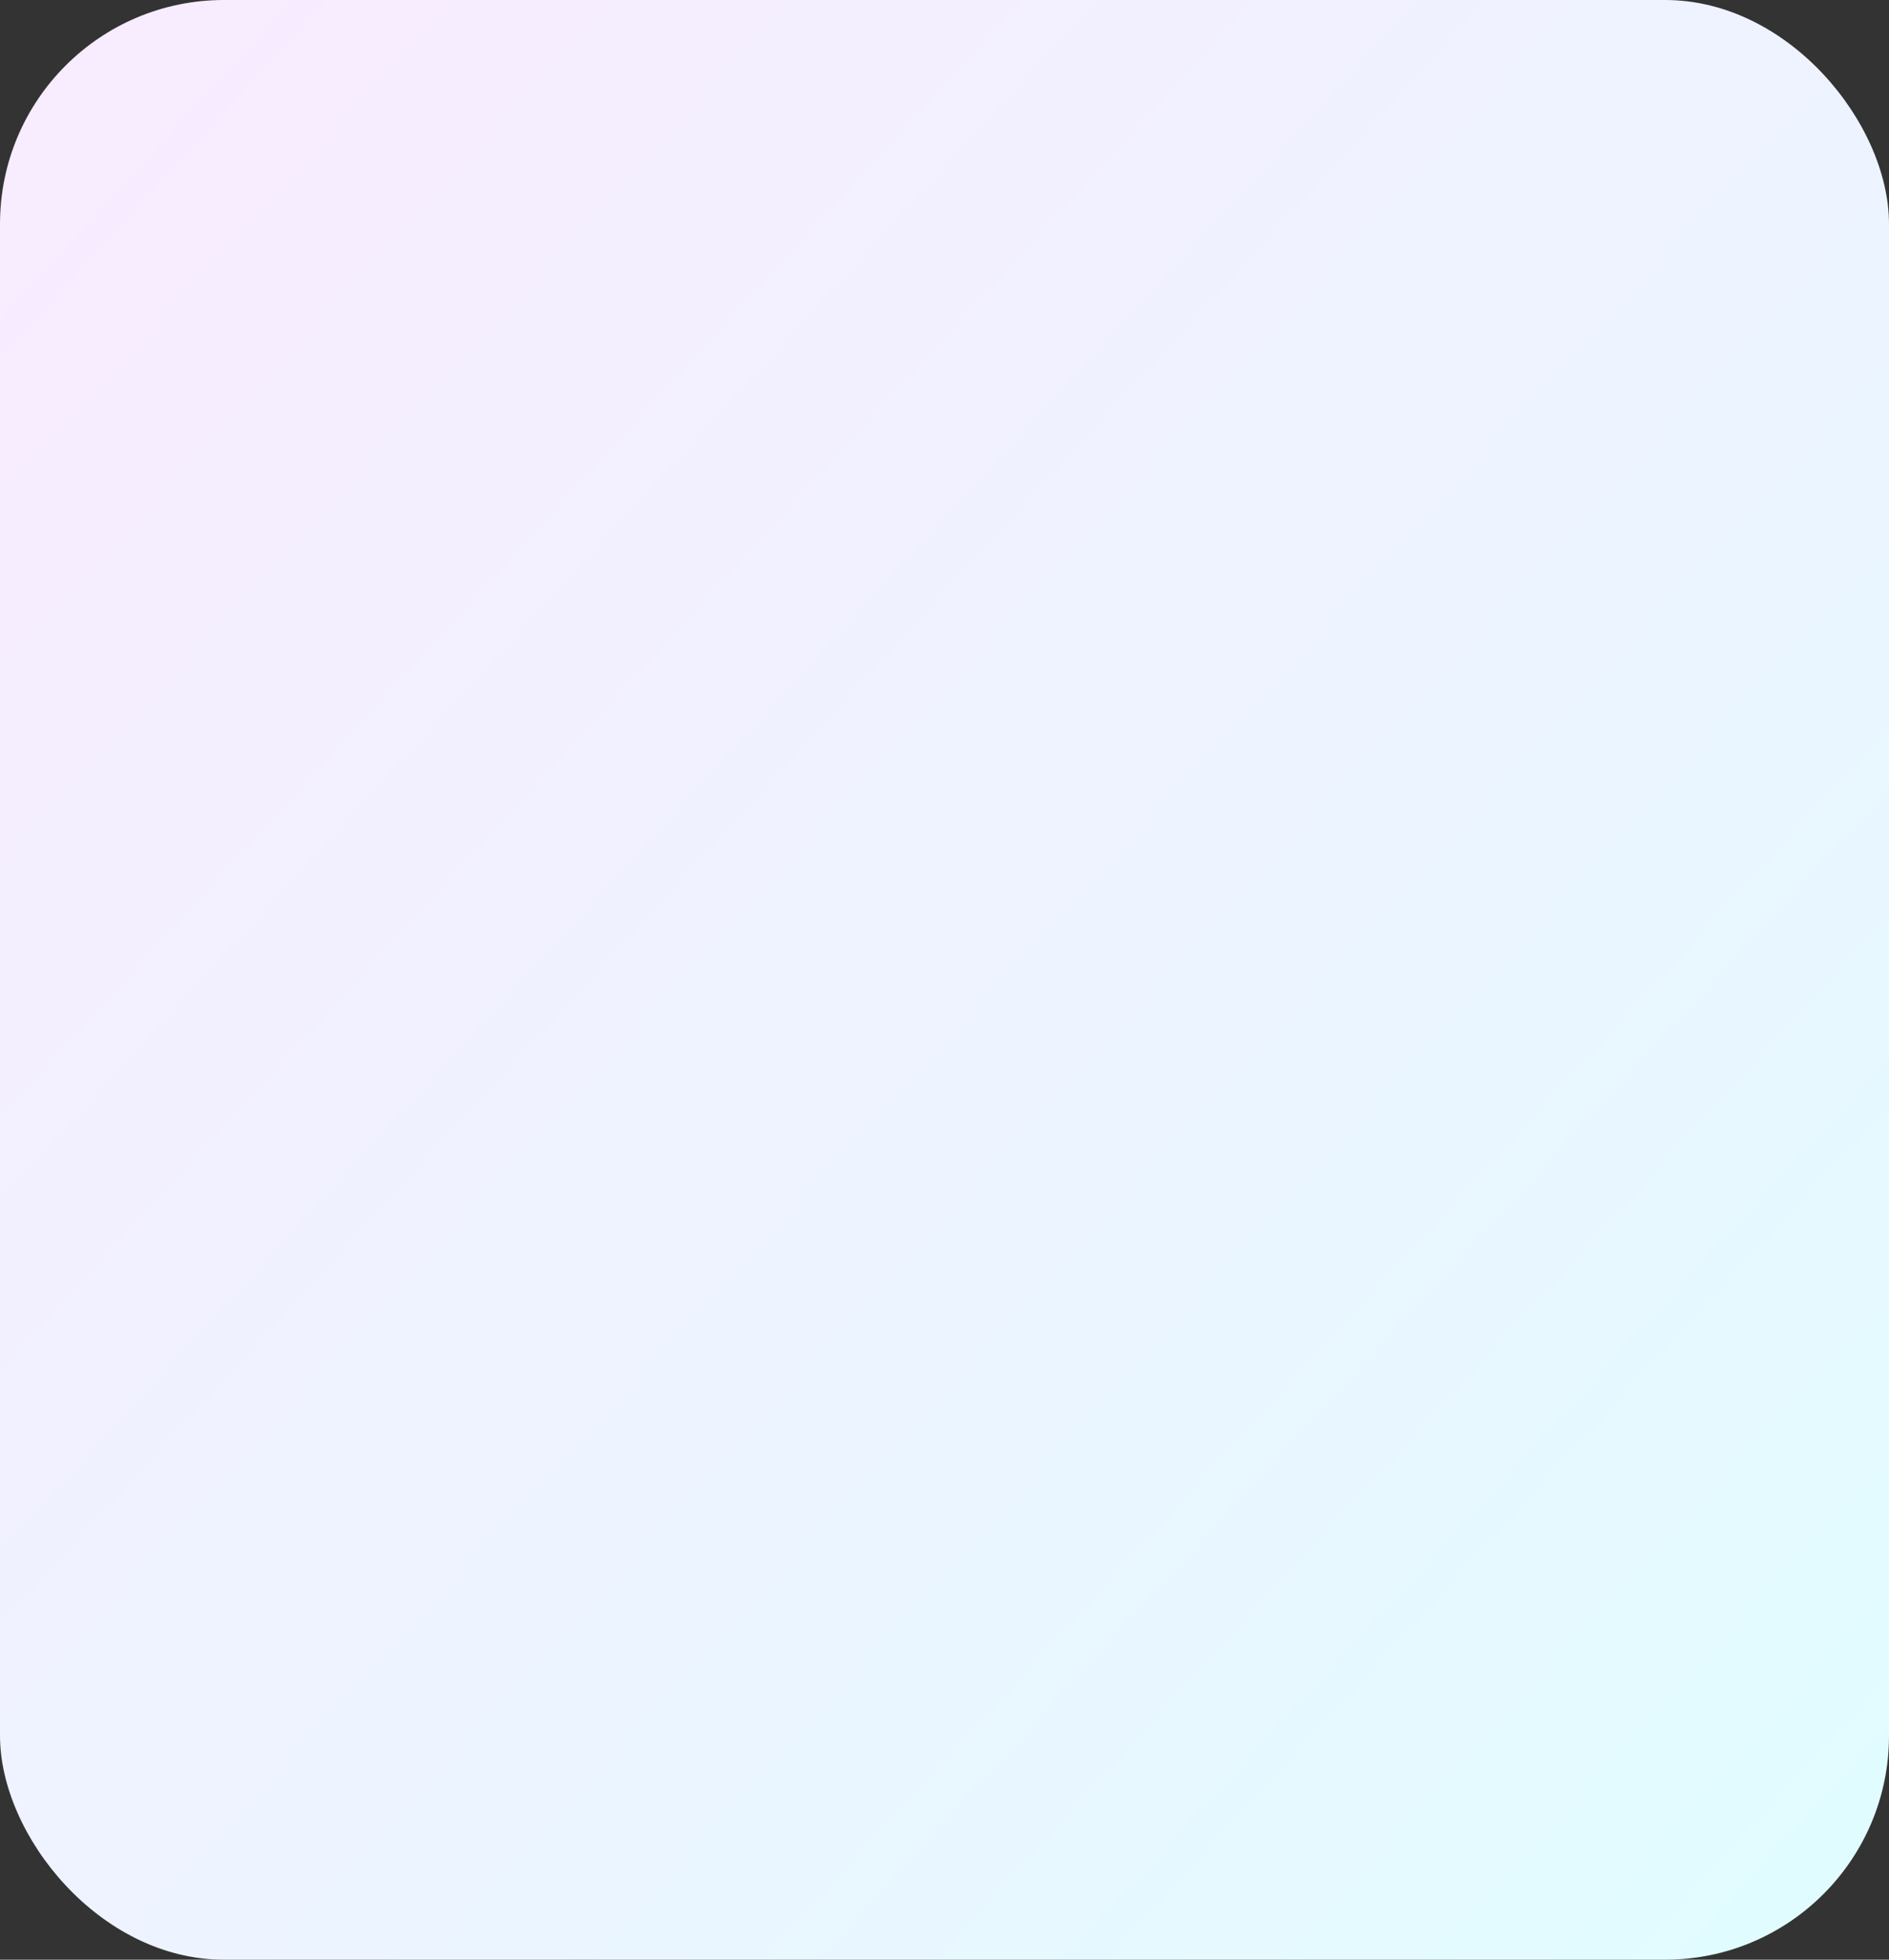 <svg xmlns="http://www.w3.org/2000/svg" xmlns:xlink="http://www.w3.org/1999/xlink" width="135" height="140" viewBox="0 0 135 140">
  <rect x="0" y="0" width="135" height="140" fill="#333333" stroke="none"/>
  <defs>
    <linearGradient id="linear-gradient" x1="0.051" y1="0.073" x2="1.101" y2="1.072" gradientUnits="objectBoundingBox">
      <stop offset="0" stop-color="#f8ecff"/>
      <stop offset="0.548" stop-color="#ebf5ff"/>
      <stop offset="1" stop-color="#dff"/>
    </linearGradient>
  </defs>
  <g id="card_bg" transform="translate(1457.173 -350.945)">
    <rect id="Rectangle_211" data-name="Rectangle 211" width="135" height="140" rx="16" transform="translate(-1457.173 350.945)" fill="url(#linear-gradient)"/>
  </g>
</svg>
